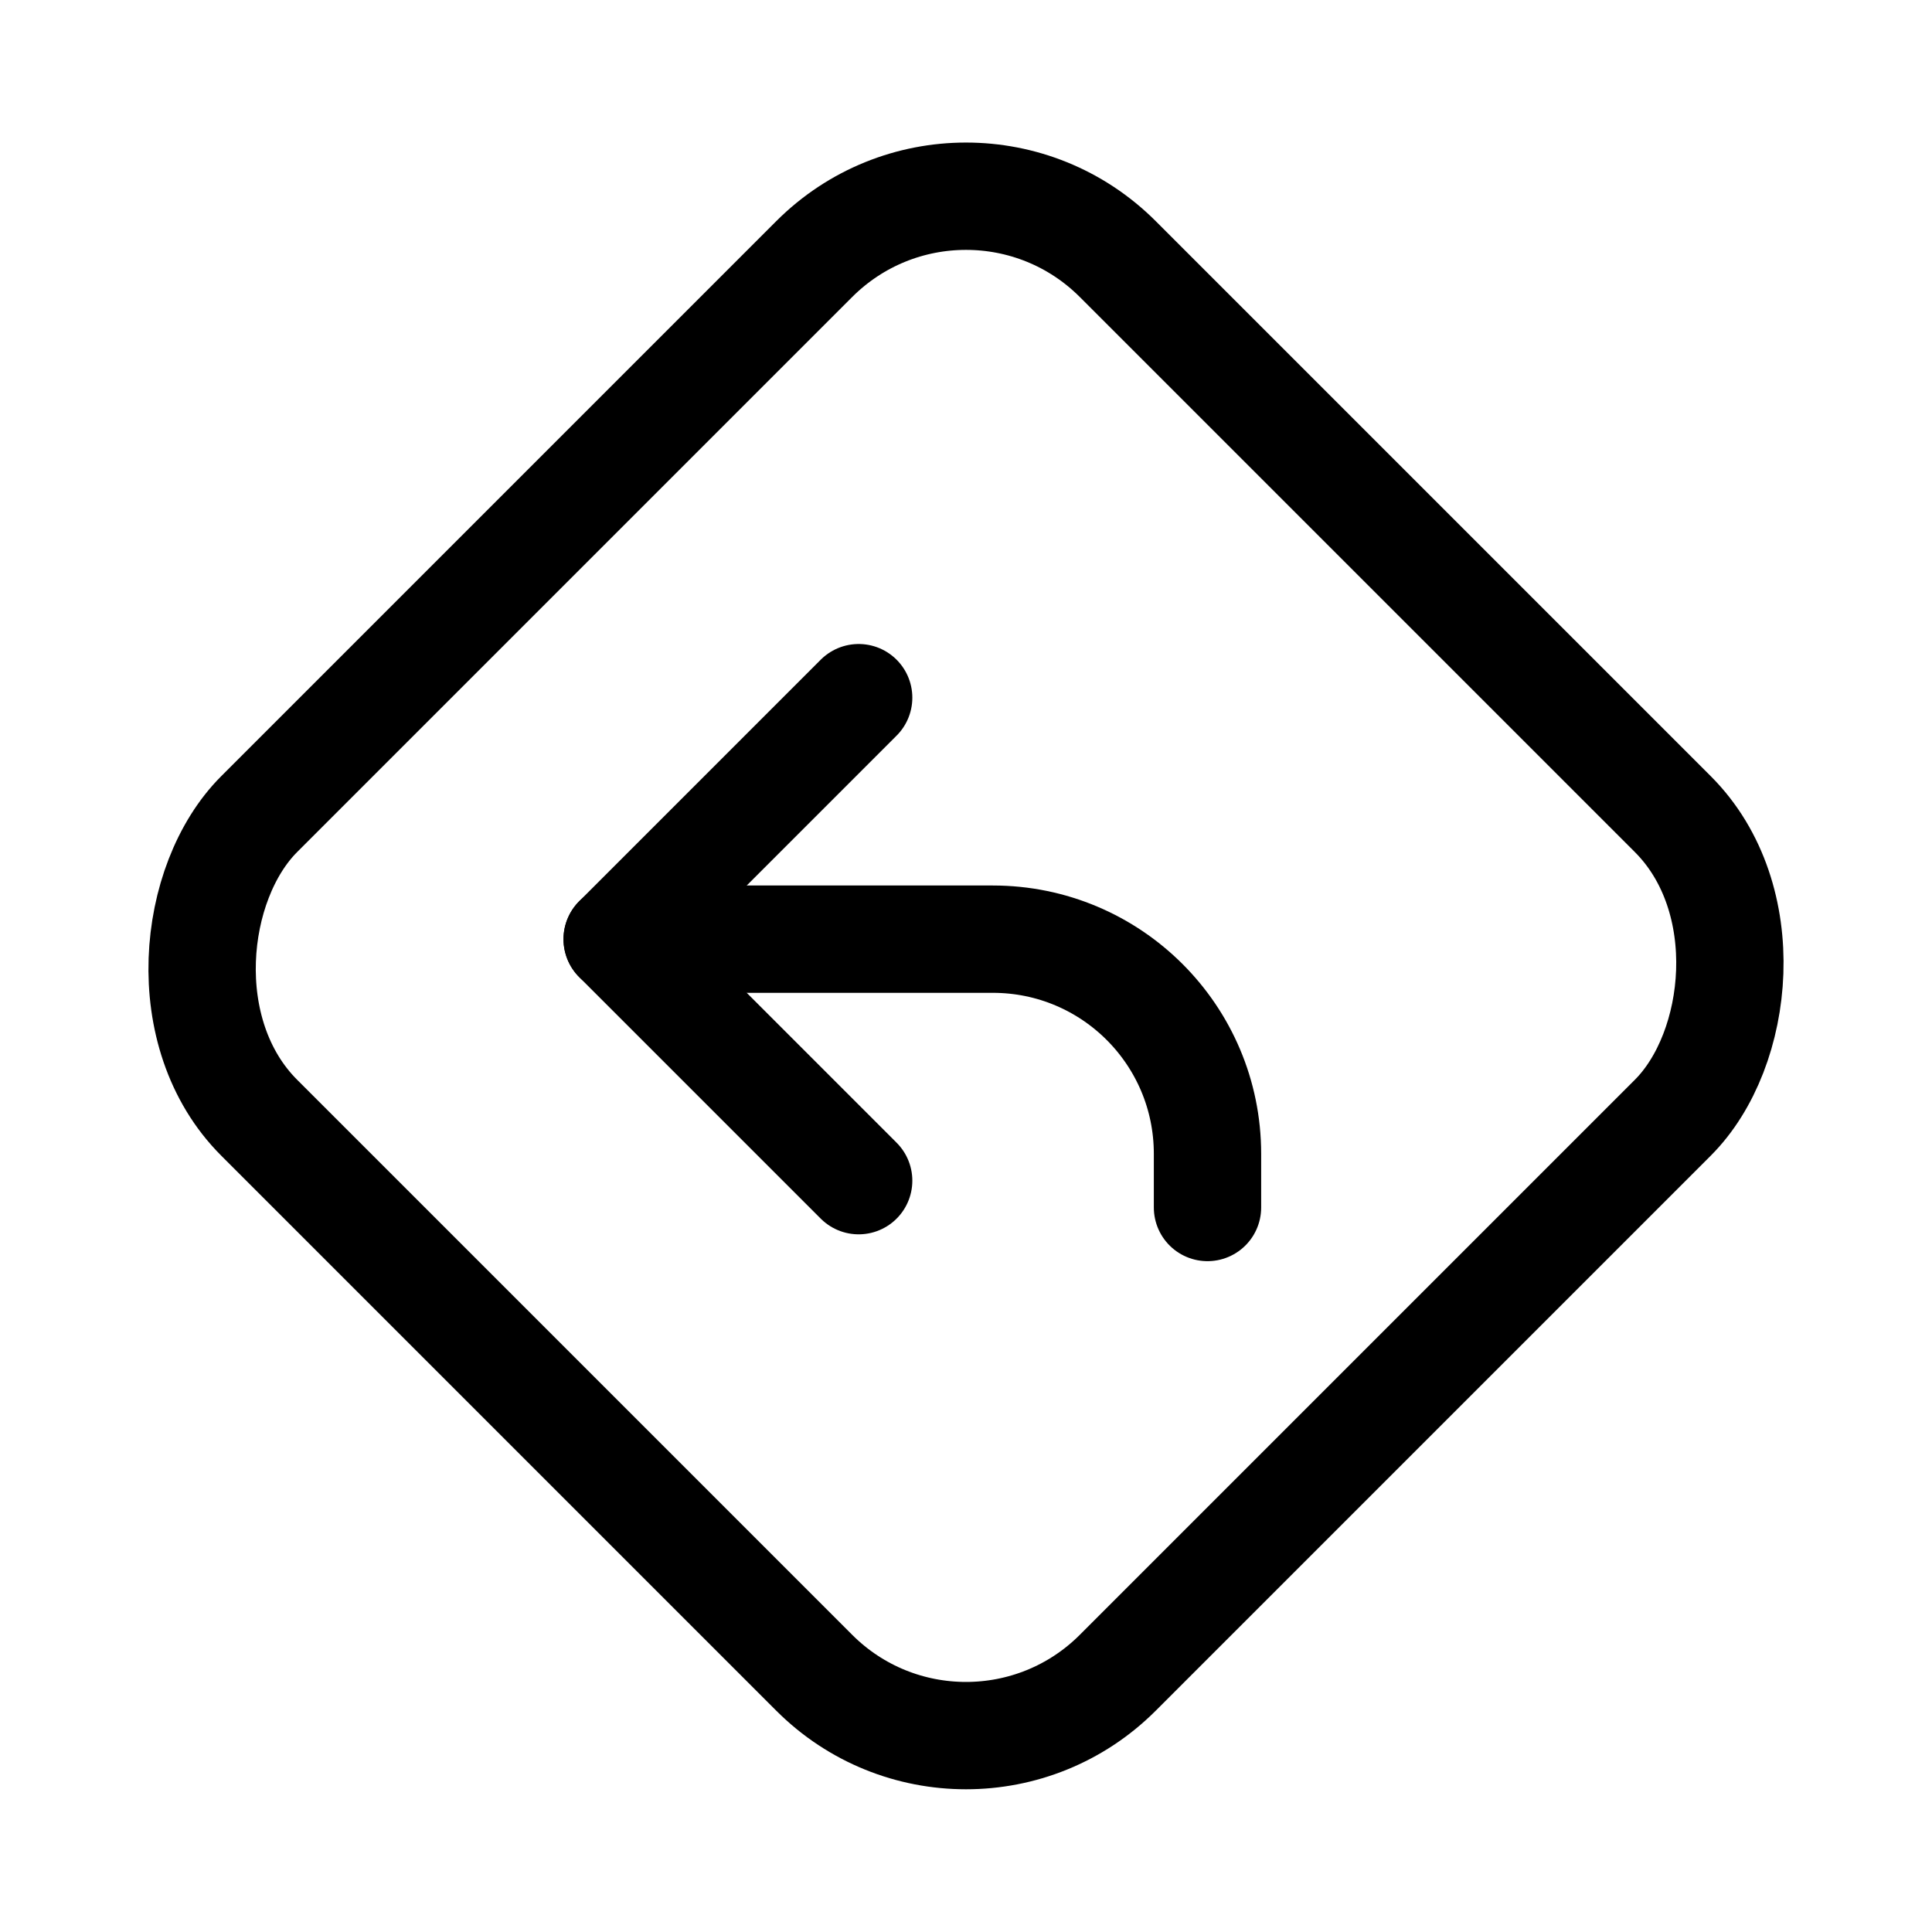 <svg xmlns="http://www.w3.org/2000/svg" height="18" width="18" viewBox="0 0 18 18"><title>diamond turn left</title><g fill="none" stroke="currentColor" class="nc-icon-wrapper"><polyline points="8 6.5 5.75 8.75 8 11" stroke-linecap="round" stroke-linejoin="round" stroke="currentColor"></polyline><path d="M5.75,8.75h3.5c1.105,0,2,.895,2,2v.5" stroke-linecap="round" stroke-linejoin="round" stroke="currentColor"></path><rect x="3.343" y="3.343" width="11.313" height="11.313" rx="2" ry="2" transform="translate(9 -3.728) rotate(45)" stroke-linecap="round" stroke-linejoin="round"></rect></g></svg>